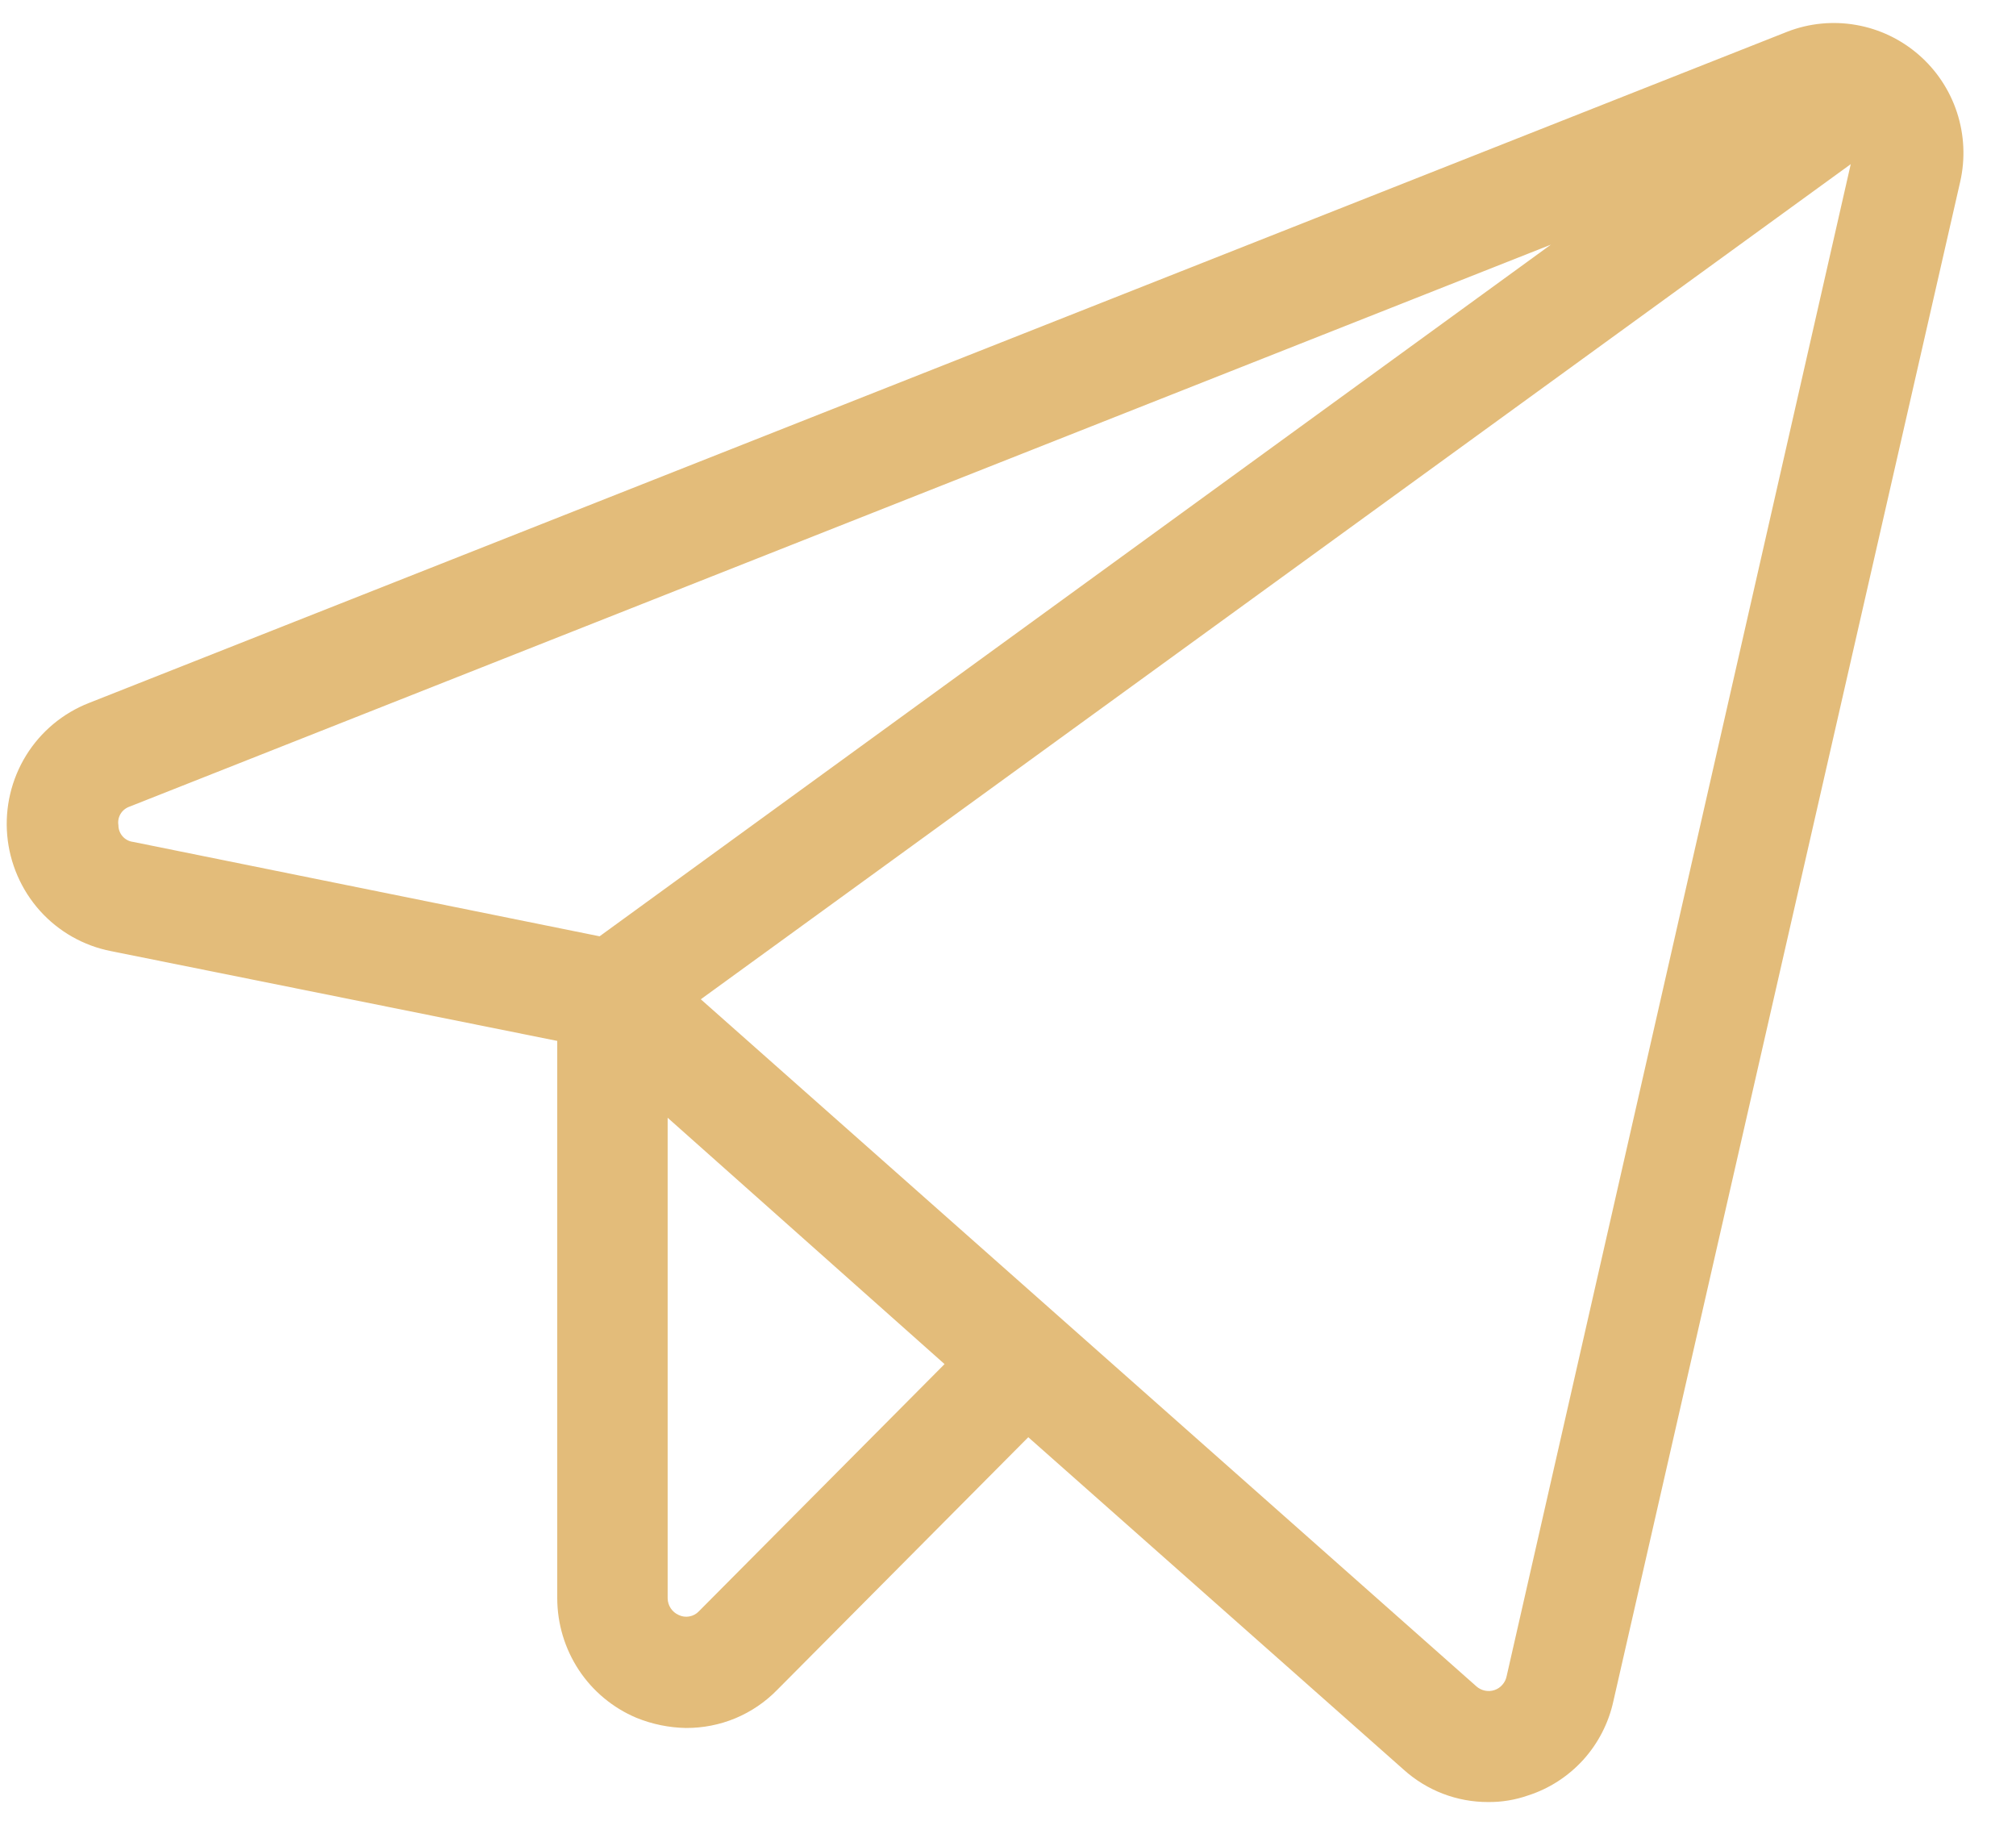 <svg width="34" height="31" viewBox="0 0 34 31" fill="none" xmlns="http://www.w3.org/2000/svg">
<path d="M32.361 0.925C32.061 0.664 31.696 0.489 31.305 0.421C30.915 0.352 30.512 0.391 30.142 0.535L1.501 11.854C1.061 12.026 0.689 12.336 0.44 12.739C0.192 13.142 0.08 13.615 0.122 14.088C0.164 14.56 0.358 15.006 0.673 15.358C0.989 15.71 1.41 15.949 1.873 16.039L9.398 17.553V26.953C9.399 27.383 9.526 27.804 9.763 28.163C10 28.521 10.338 28.801 10.732 28.967C10.999 29.076 11.283 29.134 11.57 29.139C11.856 29.14 12.139 29.085 12.403 28.975C12.666 28.865 12.906 28.703 13.106 28.498L17.342 24.236L23.672 29.841C24.064 30.195 24.573 30.39 25.1 30.388C25.327 30.39 25.552 30.353 25.767 30.278C26.125 30.164 26.447 29.956 26.701 29.677C26.954 29.397 27.13 29.055 27.21 28.686L33.059 3.064C33.147 2.677 33.128 2.274 33.005 1.897C32.882 1.52 32.659 1.184 32.361 0.925ZM1.997 13.915C1.986 13.85 1.999 13.782 2.033 13.725C2.067 13.668 2.121 13.625 2.183 13.603L26.155 4.126L10.112 15.789L2.245 14.197C2.177 14.189 2.114 14.156 2.068 14.104C2.022 14.052 1.997 13.985 1.997 13.915ZM11.787 27.171C11.745 27.217 11.688 27.247 11.627 27.258C11.566 27.27 11.502 27.261 11.446 27.234C11.392 27.21 11.345 27.171 11.312 27.121C11.279 27.071 11.261 27.013 11.26 26.953V18.849L15.93 23.003L11.787 27.171ZM25.41 28.264C25.399 28.318 25.375 28.369 25.338 28.41C25.302 28.452 25.256 28.483 25.204 28.5C25.152 28.517 25.096 28.521 25.042 28.509C24.989 28.498 24.939 28.473 24.898 28.436L11.819 16.851L31.213 2.768L25.41 28.264Z" fill="#E3BC7A"/>
</svg>
